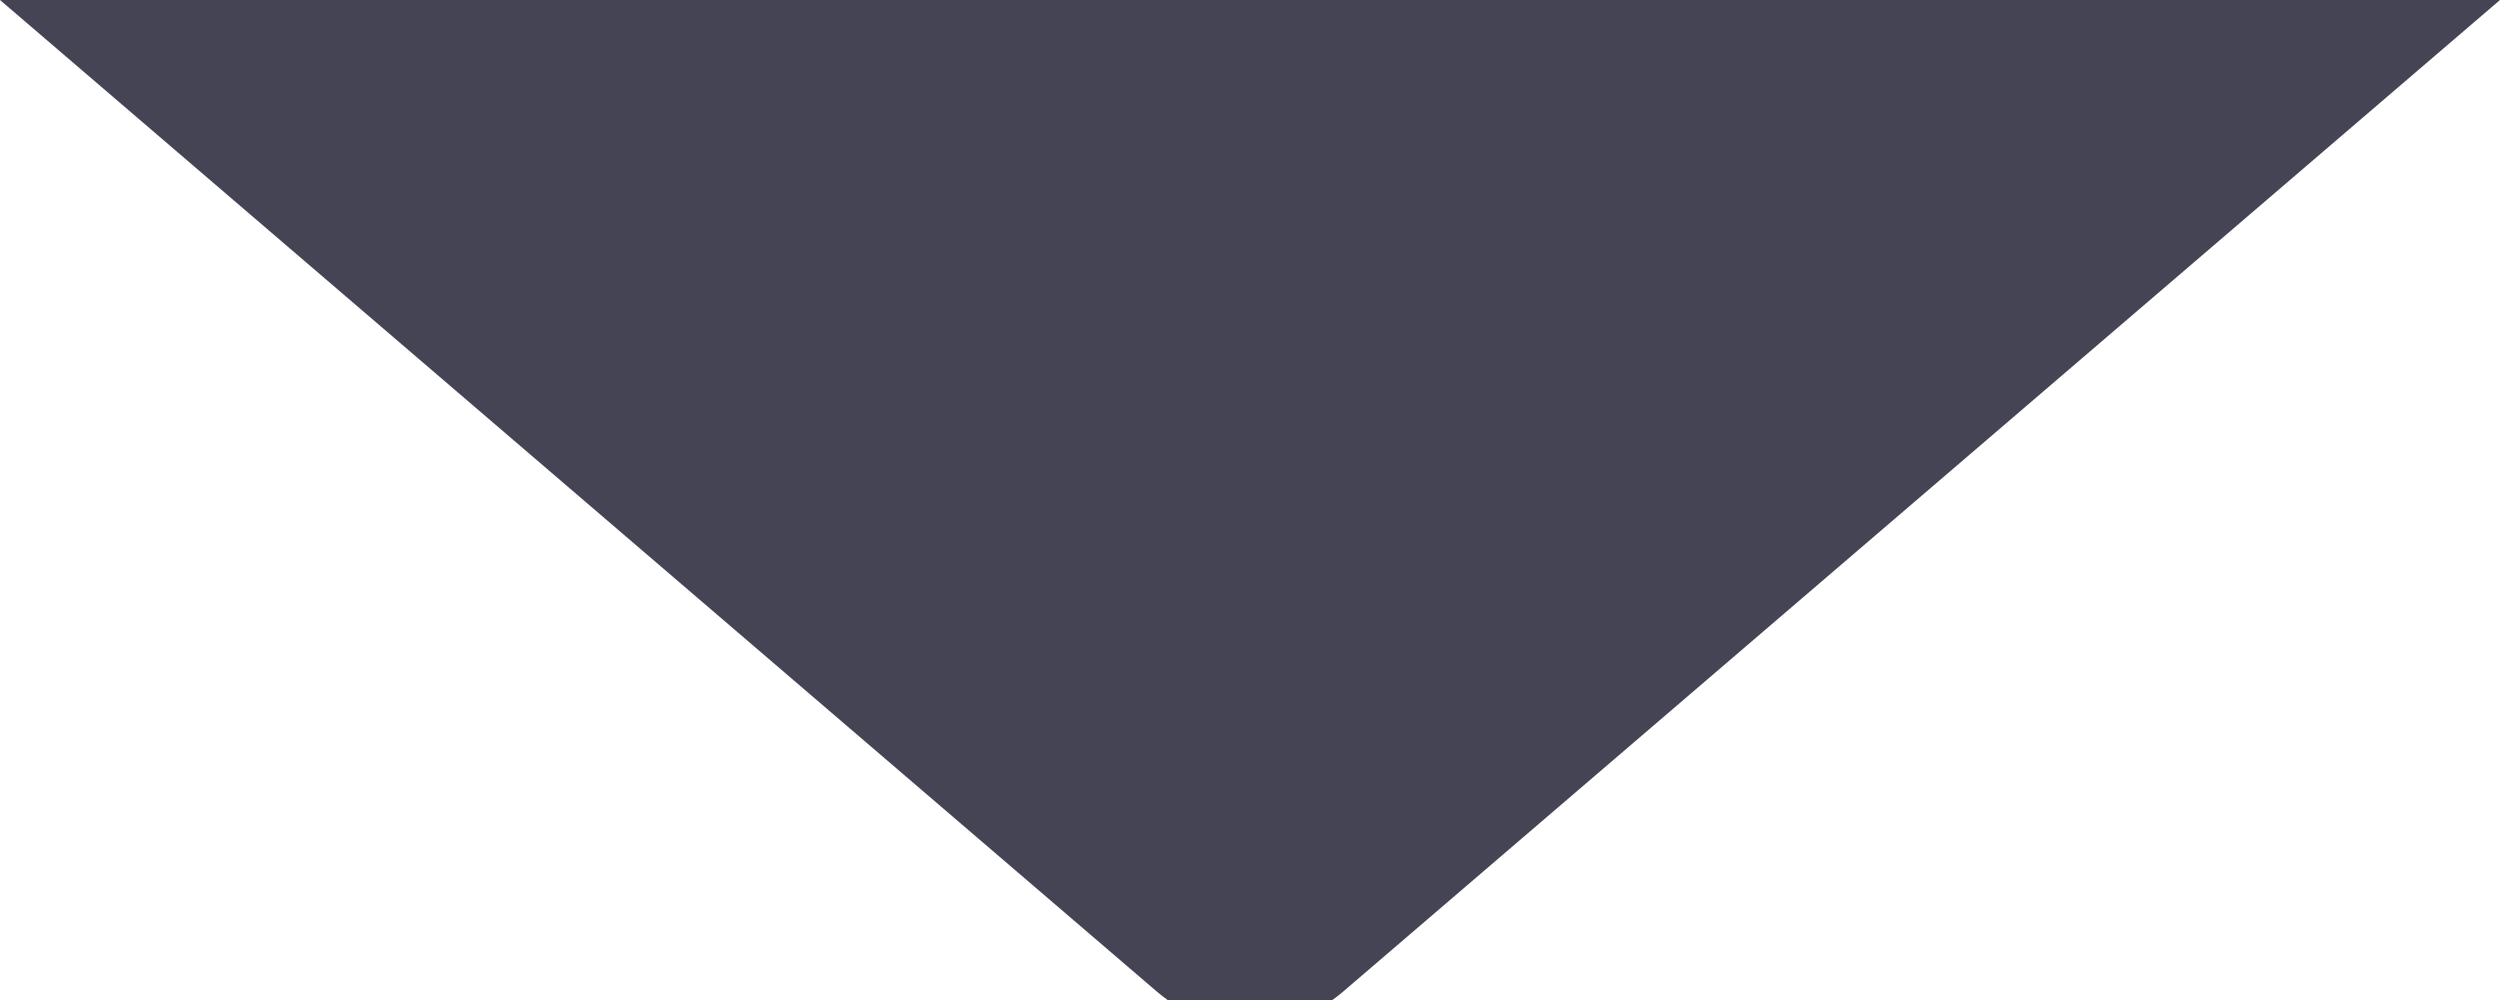 <?xml version="1.0" encoding="UTF-8"?>
<svg width="35px" height="14px" viewBox="0 0 35 14" version="1.1" xmlns="http://www.w3.org/2000/svg" xmlns:xlink="http://www.w3.org/1999/xlink">
    <title>菜单三角</title>
    <g id="页面-1" stroke="none" stroke-width="1" fill="none" fill-rule="evenodd">
        <g id="首页备份" transform="translate(-169, -618)" fill="#444454">
            <g id="编组-14" transform="translate(112, 418)">
                <path d="M10,0 L143,0 C148.523,-1.01453063e-15 153,4.477 153,10 L153,190 C153,195.523 148.523,200 143,200 L10,200 C4.477,200 -1.10000309e-15,195.523 0,190 L0,10 C-6.76353751e-16,4.477 4.477,-7.61826213e-16 10,0 Z M73.198,213.884 L57,200 L57,200 L92,200 L75.802,213.884 C75.053,214.526 73.947,214.526 73.198,213.884 Z" id="形状结合"></path>
            </g>
        </g>
    </g>
</svg>